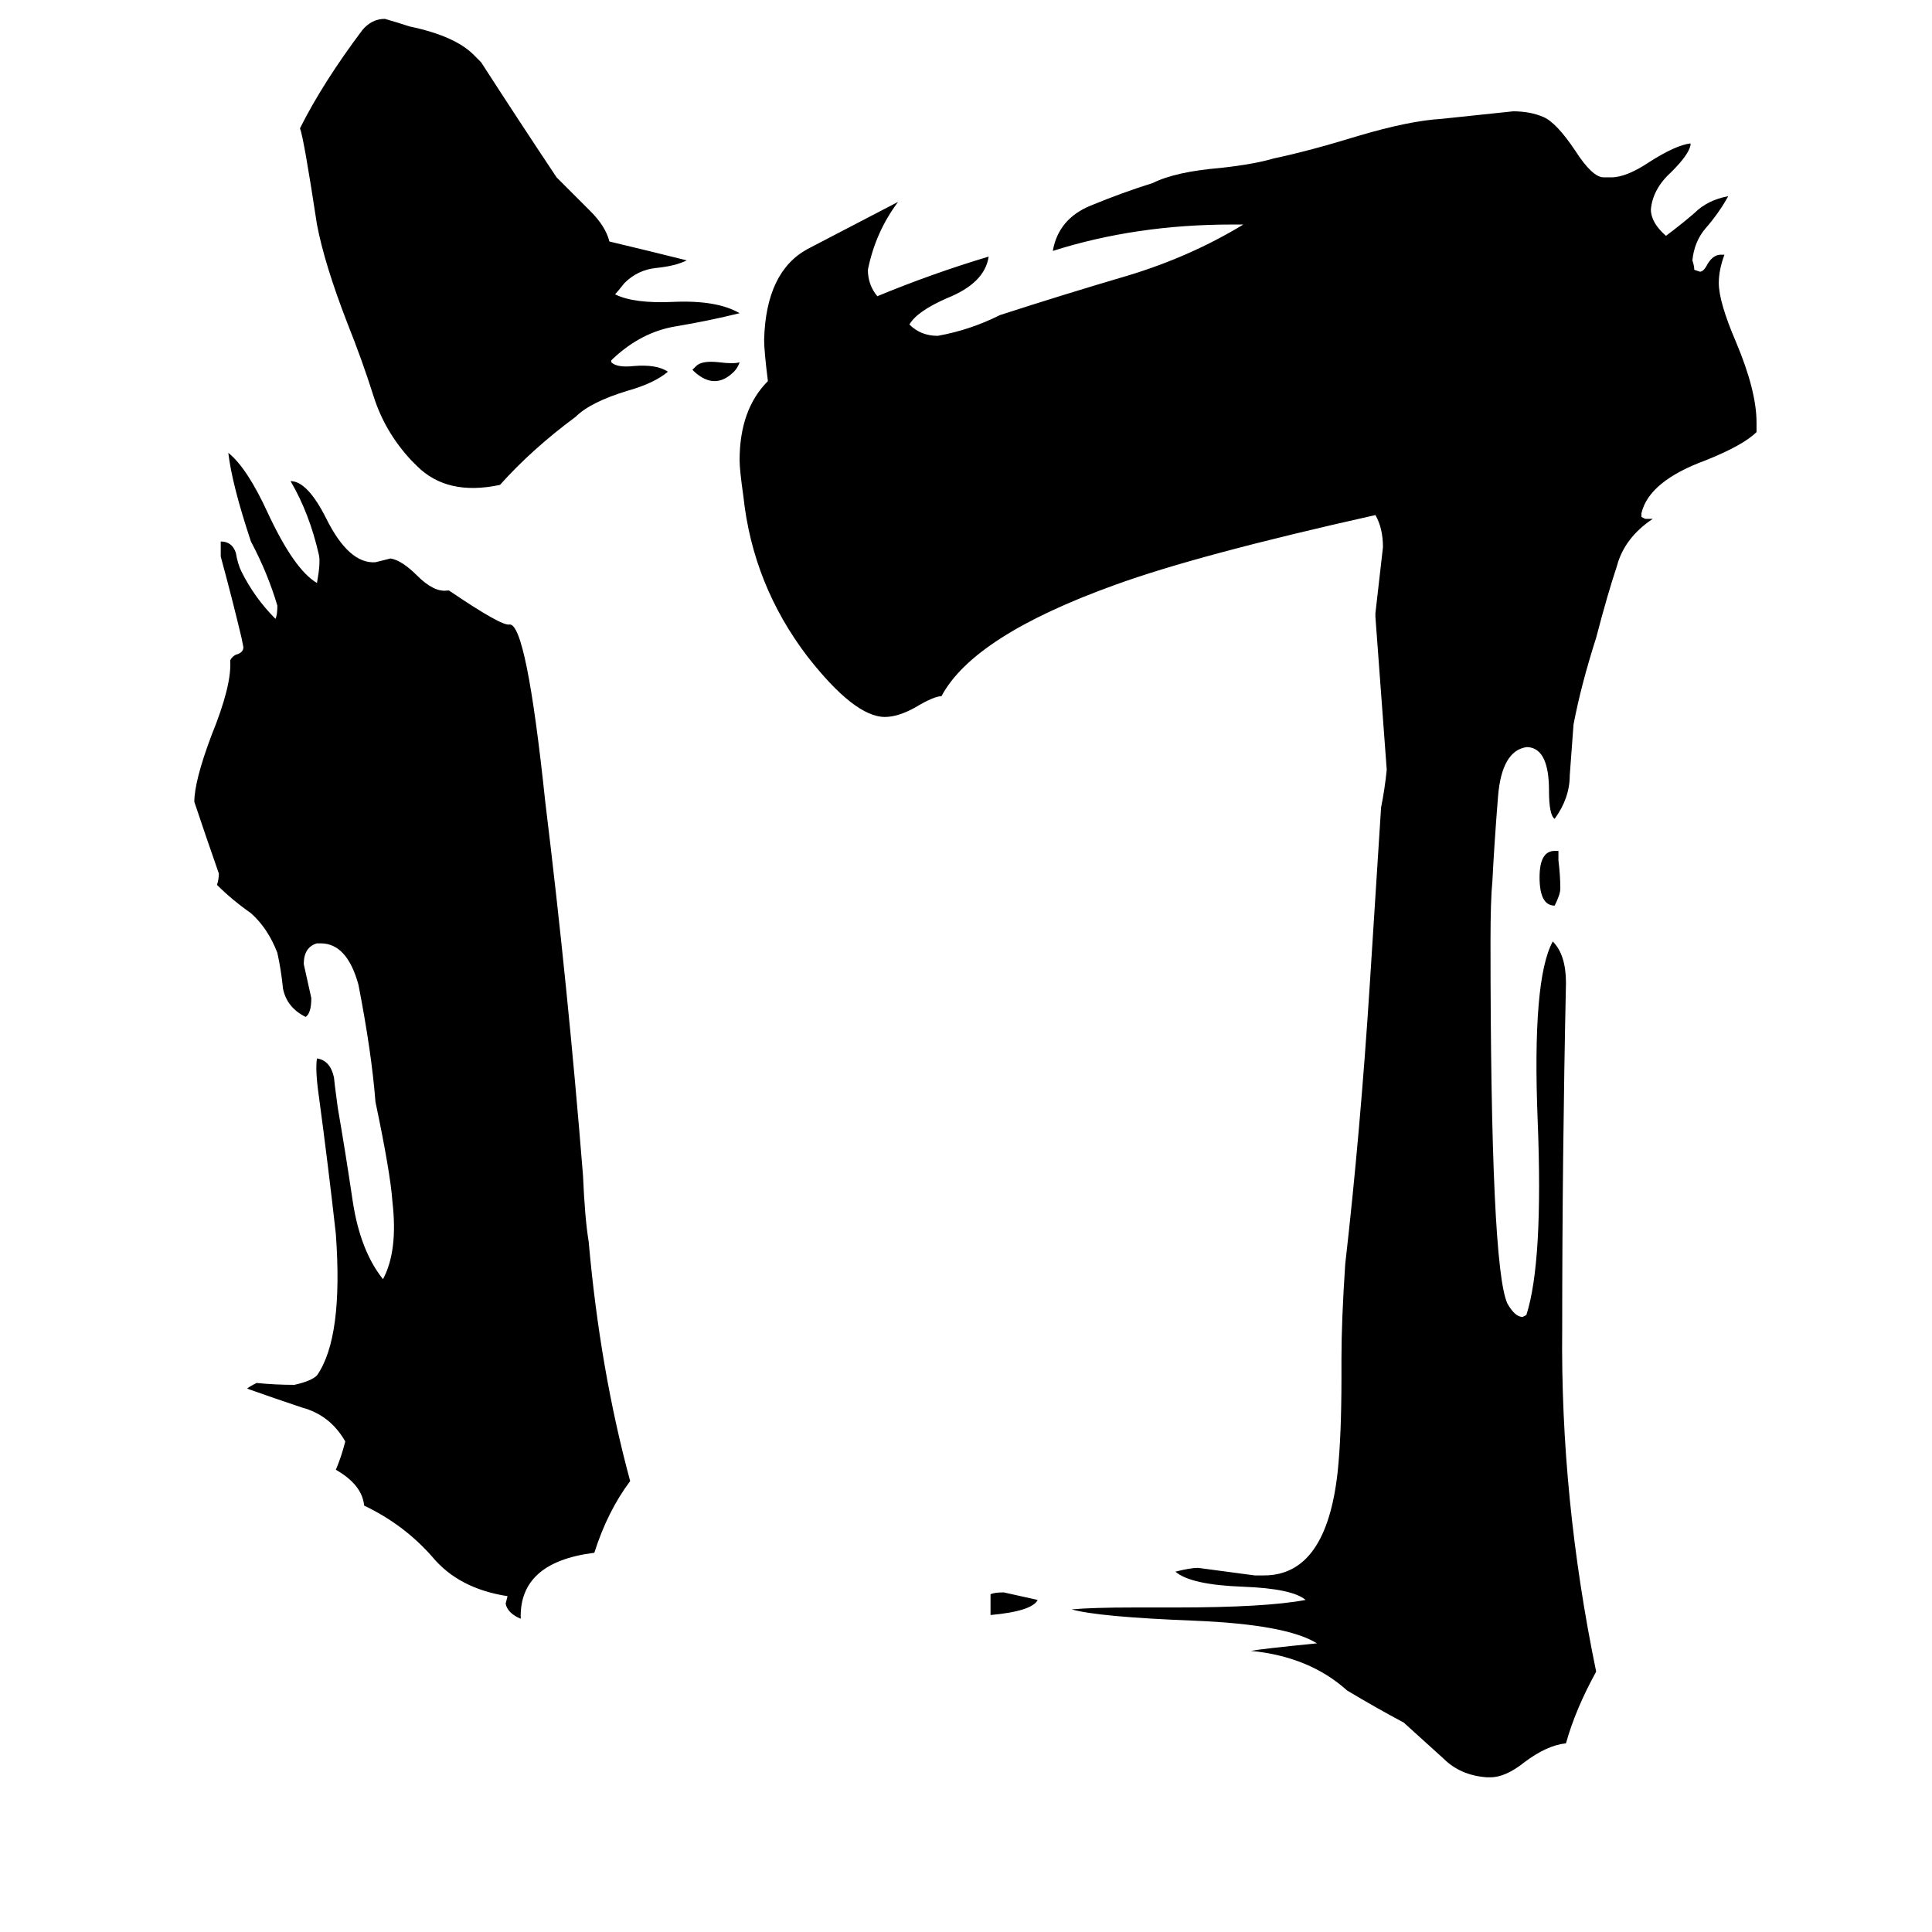<svg xmlns="http://www.w3.org/2000/svg" viewBox="0 -800 1024 1024">
	<path fill="#000000" d="M334 -15Q322 1 315 23Q275 28 276 58Q269 55 268 50L269 46Q243 42 229 25Q214 8 193 -2Q192 -13 178 -21Q181 -28 183 -36Q175 -50 160 -54Q145 -59 131 -64Q132 -65 136 -67Q146 -66 156 -66Q165 -68 168 -71Q182 -91 178 -146Q174 -182 169 -219Q167 -233 168 -239Q175 -238 177 -229Q177 -228 179 -213Q183 -190 187 -163Q191 -137 203 -122Q211 -137 208 -163Q207 -178 199 -216Q197 -242 190 -278Q184 -300 170 -300H168Q161 -298 161 -289Q163 -280 165 -271Q165 -263 162 -261Q152 -266 150 -276Q149 -286 147 -295Q142 -308 133 -316Q123 -323 115 -331Q116 -334 116 -337Q109 -357 103 -375Q103 -386 112 -410Q123 -437 122 -450Q123 -452 125 -453Q129 -454 129 -457L128 -462Q123 -483 117 -505V-513Q123 -513 125 -507Q126 -501 128 -497Q135 -483 146 -472Q147 -474 147 -479Q142 -496 133 -513Q123 -543 121 -560Q131 -552 142 -528Q156 -498 168 -491Q170 -502 169 -506Q164 -528 154 -545Q163 -545 173 -525Q185 -501 199 -502Q203 -503 207 -504Q213 -503 221 -495Q230 -486 237 -487H238Q266 -468 270 -469Q279 -470 289 -375Q301 -277 309 -177Q310 -154 312 -142Q318 -74 334 -15ZM550 48Q547 54 525 56V45Q527 44 532 44Q541 46 550 48ZM392 -634Q376 -630 358 -627Q340 -624 325 -610L324 -609V-608Q327 -605 336 -606Q348 -607 354 -603Q347 -597 333 -593Q313 -587 305 -579Q282 -562 265 -543Q237 -537 221 -553L218 -556Q204 -571 198 -590Q192 -609 184 -629Q172 -660 168 -681Q161 -727 159 -732Q171 -756 192 -784Q197 -790 204 -790Q211 -788 217 -786Q241 -781 251 -771L255 -767Q275 -736 295 -706L313 -688Q321 -680 323 -672Q344 -667 364 -662Q358 -659 348 -658Q338 -657 331 -650Q327 -645 326 -644Q336 -639 357 -640Q380 -641 392 -634ZM931 -576V-571Q924 -564 904 -556Q874 -545 870 -528V-526L872 -525H876Q861 -515 857 -500Q852 -485 846 -462Q838 -437 834 -416Q833 -402 832 -389Q832 -377 824 -366Q821 -368 821 -381Q821 -403 810 -404H809Q796 -402 794 -378Q792 -353 791 -333Q790 -323 790 -301Q790 -128 799 -109Q803 -102 807 -102L809 -103Q818 -131 815 -206Q812 -281 823 -301Q830 -294 830 -279Q828 -186 828 -96Q827 -6 846 86Q835 106 830 124Q820 125 808 134Q798 142 790 142H788Q774 141 765 132Q755 123 744 113Q729 105 714 96Q694 78 663 75Q668 74 698 71Q682 61 633 59Q582 57 568 53Q579 52 601 52H623Q671 52 692 48Q685 42 659 41Q631 40 623 33Q631 31 635 31Q650 33 665 35H670Q703 35 709 -20Q711 -39 711 -70V-80Q711 -100 713 -130Q721 -200 726 -278Q729 -325 732 -372Q734 -382 735 -392Q732 -432 729 -473V-475Q731 -492 733 -510Q733 -520 729 -527Q635 -506 591 -490Q516 -463 499 -431Q495 -431 485 -425Q476 -420 469 -420Q453 -420 428 -452Q399 -490 394 -537Q392 -551 392 -556Q392 -583 407 -598Q405 -614 405 -620Q406 -656 428 -668Q449 -679 476 -693Q464 -677 460 -657Q460 -649 465 -643Q494 -655 524 -664Q522 -650 502 -642Q486 -635 482 -628Q488 -622 497 -622Q514 -625 530 -633Q564 -644 598 -654Q631 -664 659 -681H653Q602 -681 558 -667Q561 -684 578 -691Q595 -698 611 -703Q623 -709 647 -711Q665 -713 675 -716Q694 -720 720 -728Q747 -736 764 -737Q783 -739 802 -741Q811 -741 818 -738Q825 -735 835 -720Q844 -706 850 -706H854Q862 -706 874 -714Q888 -723 896 -724V-723Q895 -718 886 -709Q876 -700 875 -689Q875 -682 883 -675Q891 -681 898 -687Q905 -694 916 -696Q911 -687 904 -679Q898 -672 897 -662Q898 -659 898 -657L901 -656Q903 -656 905 -660Q908 -665 912 -665H914Q911 -657 911 -650Q911 -640 920 -619Q931 -593 931 -576ZM392 -608Q391 -605 389 -603Q379 -593 368 -603L367 -604L369 -606Q372 -609 381 -608Q389 -607 392 -608ZM827 -329Q827 -326 824 -320Q816 -320 816 -335Q816 -349 824 -349H826V-344Q827 -336 827 -329Z"/>
</svg>